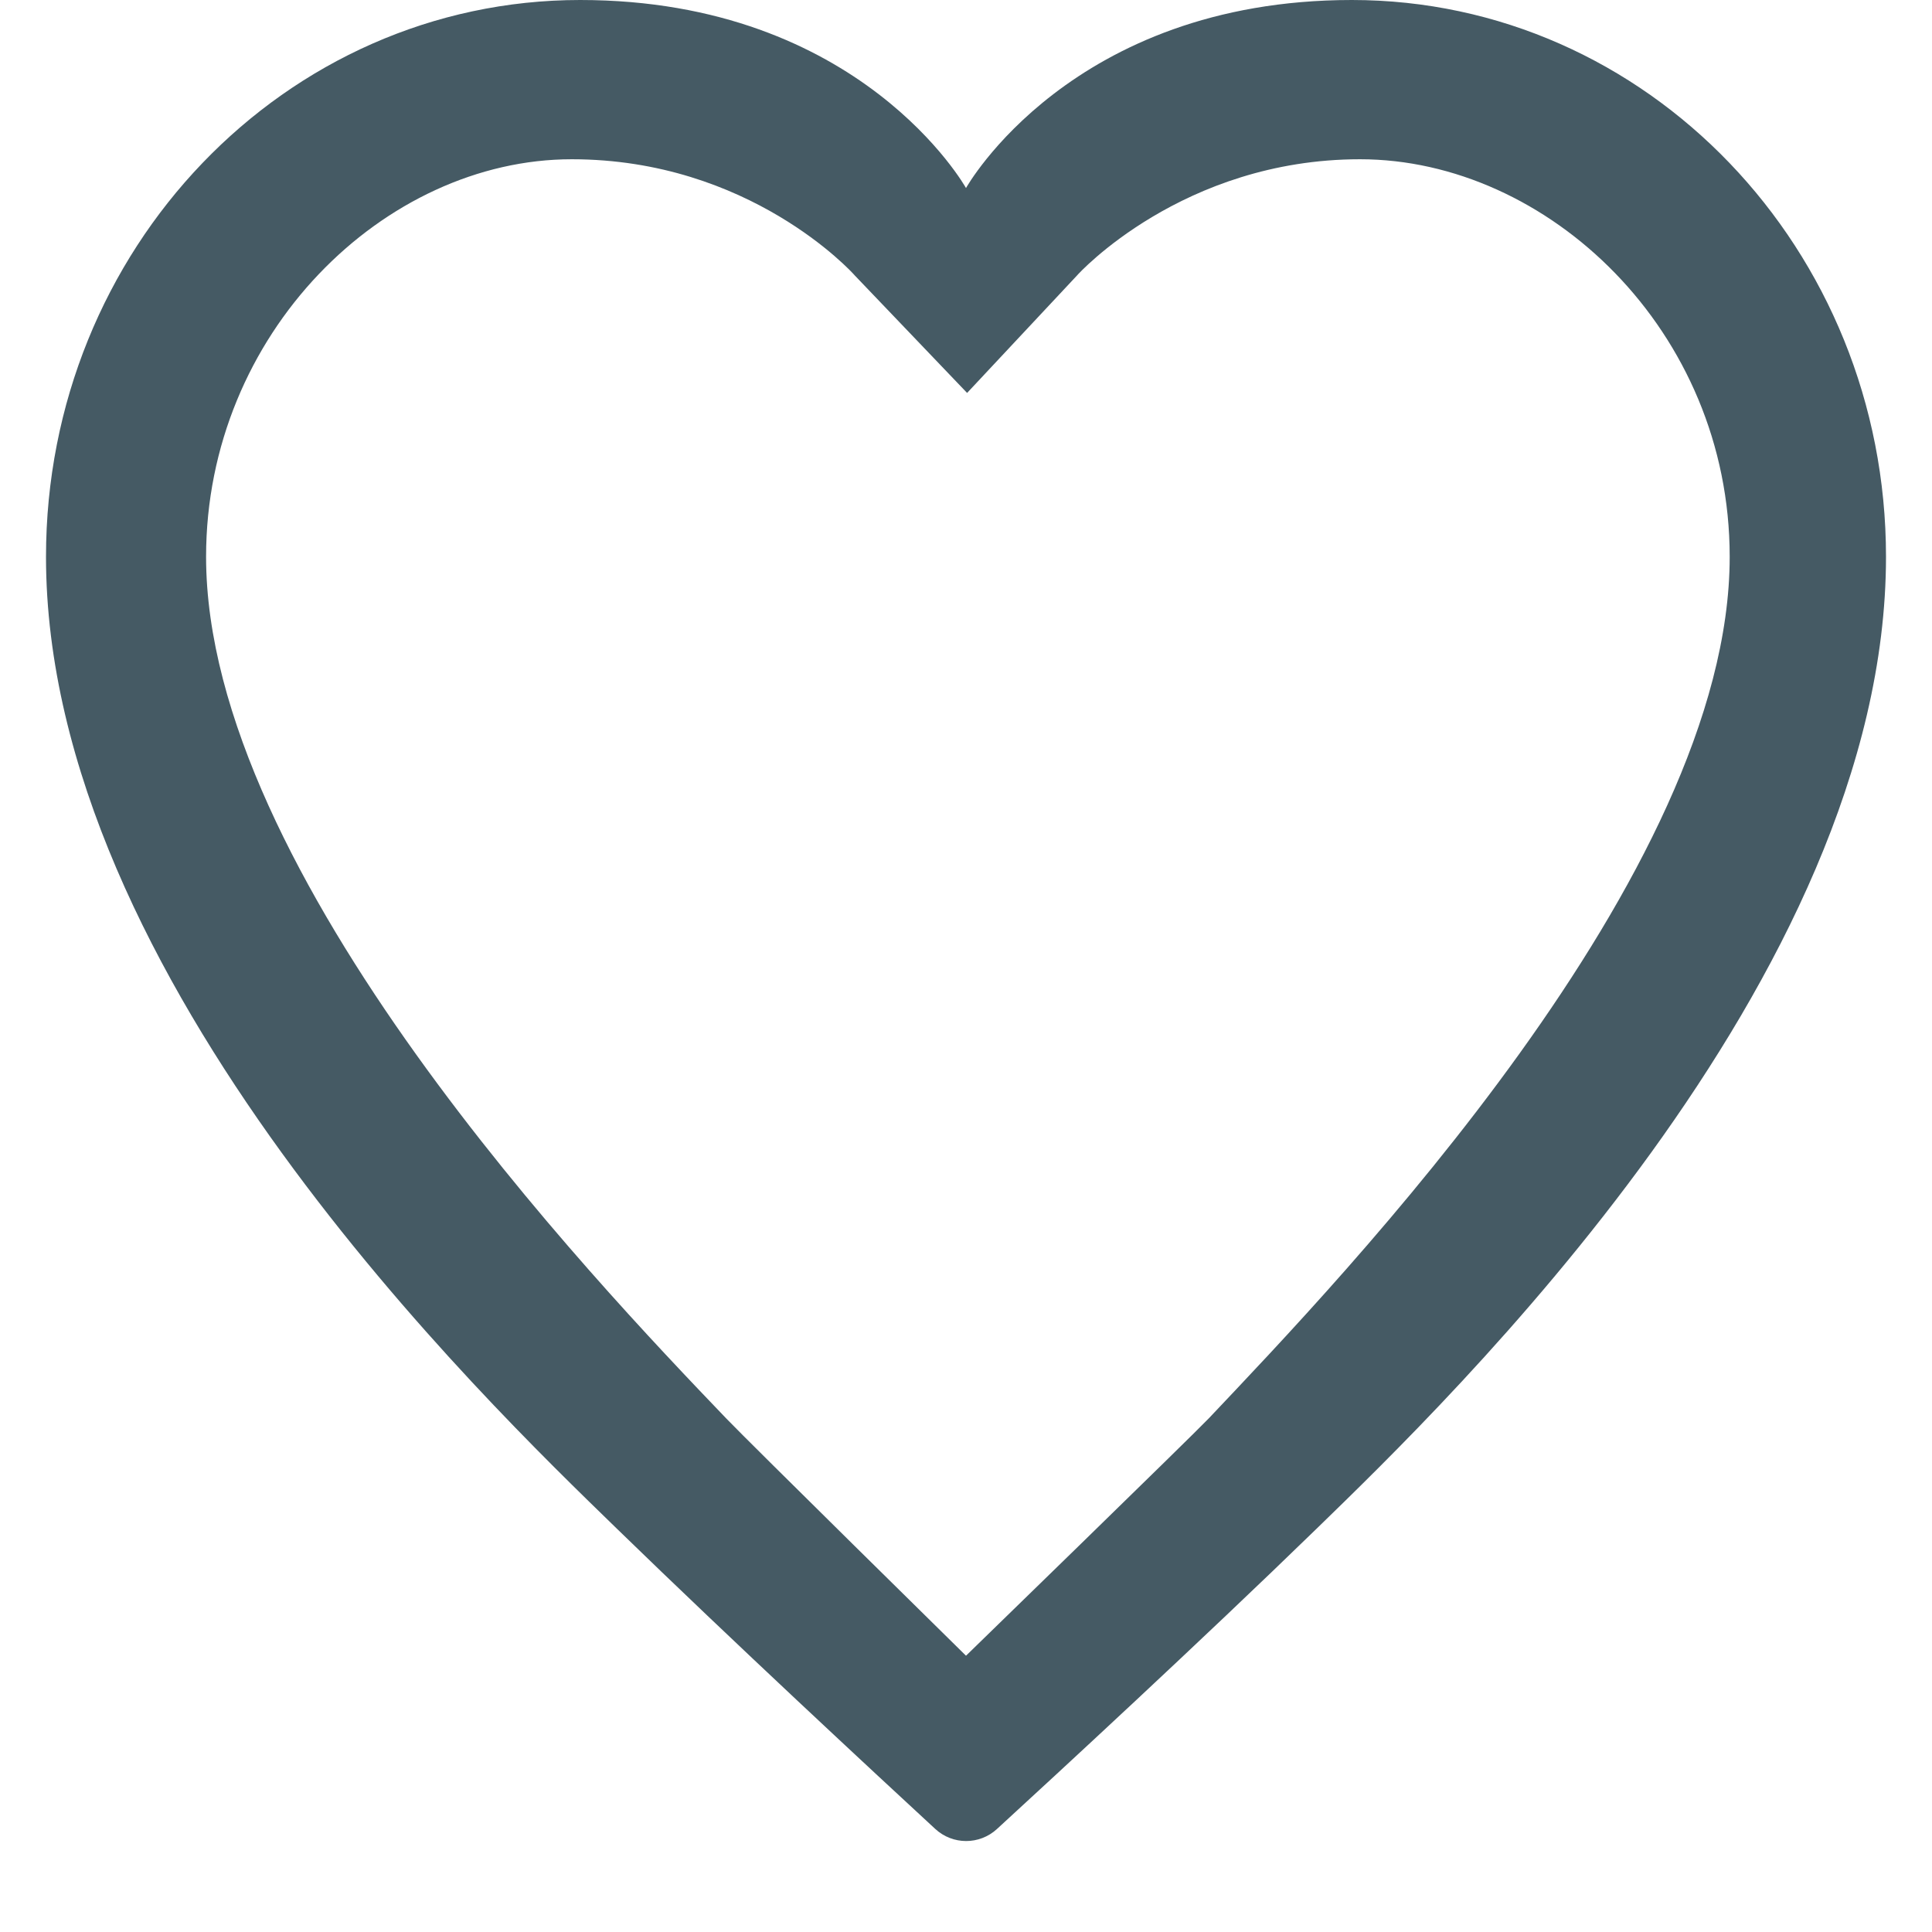 <svg width="21" height="21" viewBox="0 0 21 21" fill="none" xmlns="http://www.w3.org/2000/svg">
<path fill-rule="evenodd" clip-rule="evenodd" d="M14.694 0C11.639 0 10.5 2.044 10.5 2.044C10.5 2.044 9.361 0 6.306 0C3.099 0 0.5 2.709 0.5 6.052C0.5 10.642 5.261 15.212 6.706 16.617C7.969 17.845 9.5 19.265 10.165 19.879C10.355 20.055 10.646 20.055 10.836 19.881C11.505 19.267 13.046 17.846 14.31 16.617C15.755 15.212 20.5 10.642 20.5 6.052C20.5 2.709 17.901 0 14.694 0ZM13.138 15.418C12.961 15.604 10.5 17.997 10.5 17.997C10.5 17.997 8.143 15.678 7.894 15.418C6.444 13.905 2.24 9.502 2.24 6.052C2.24 3.625 4.178 1.731 6.215 1.731C8.144 1.731 9.261 2.958 9.291 2.994L10.512 4.271L11.707 2.994C11.717 2.98 12.854 1.731 14.783 1.731C16.82 1.731 18.801 3.593 18.801 6.052C18.801 9.502 14.605 13.867 13.138 15.418Z" fill="#455A64"/>
</svg>
